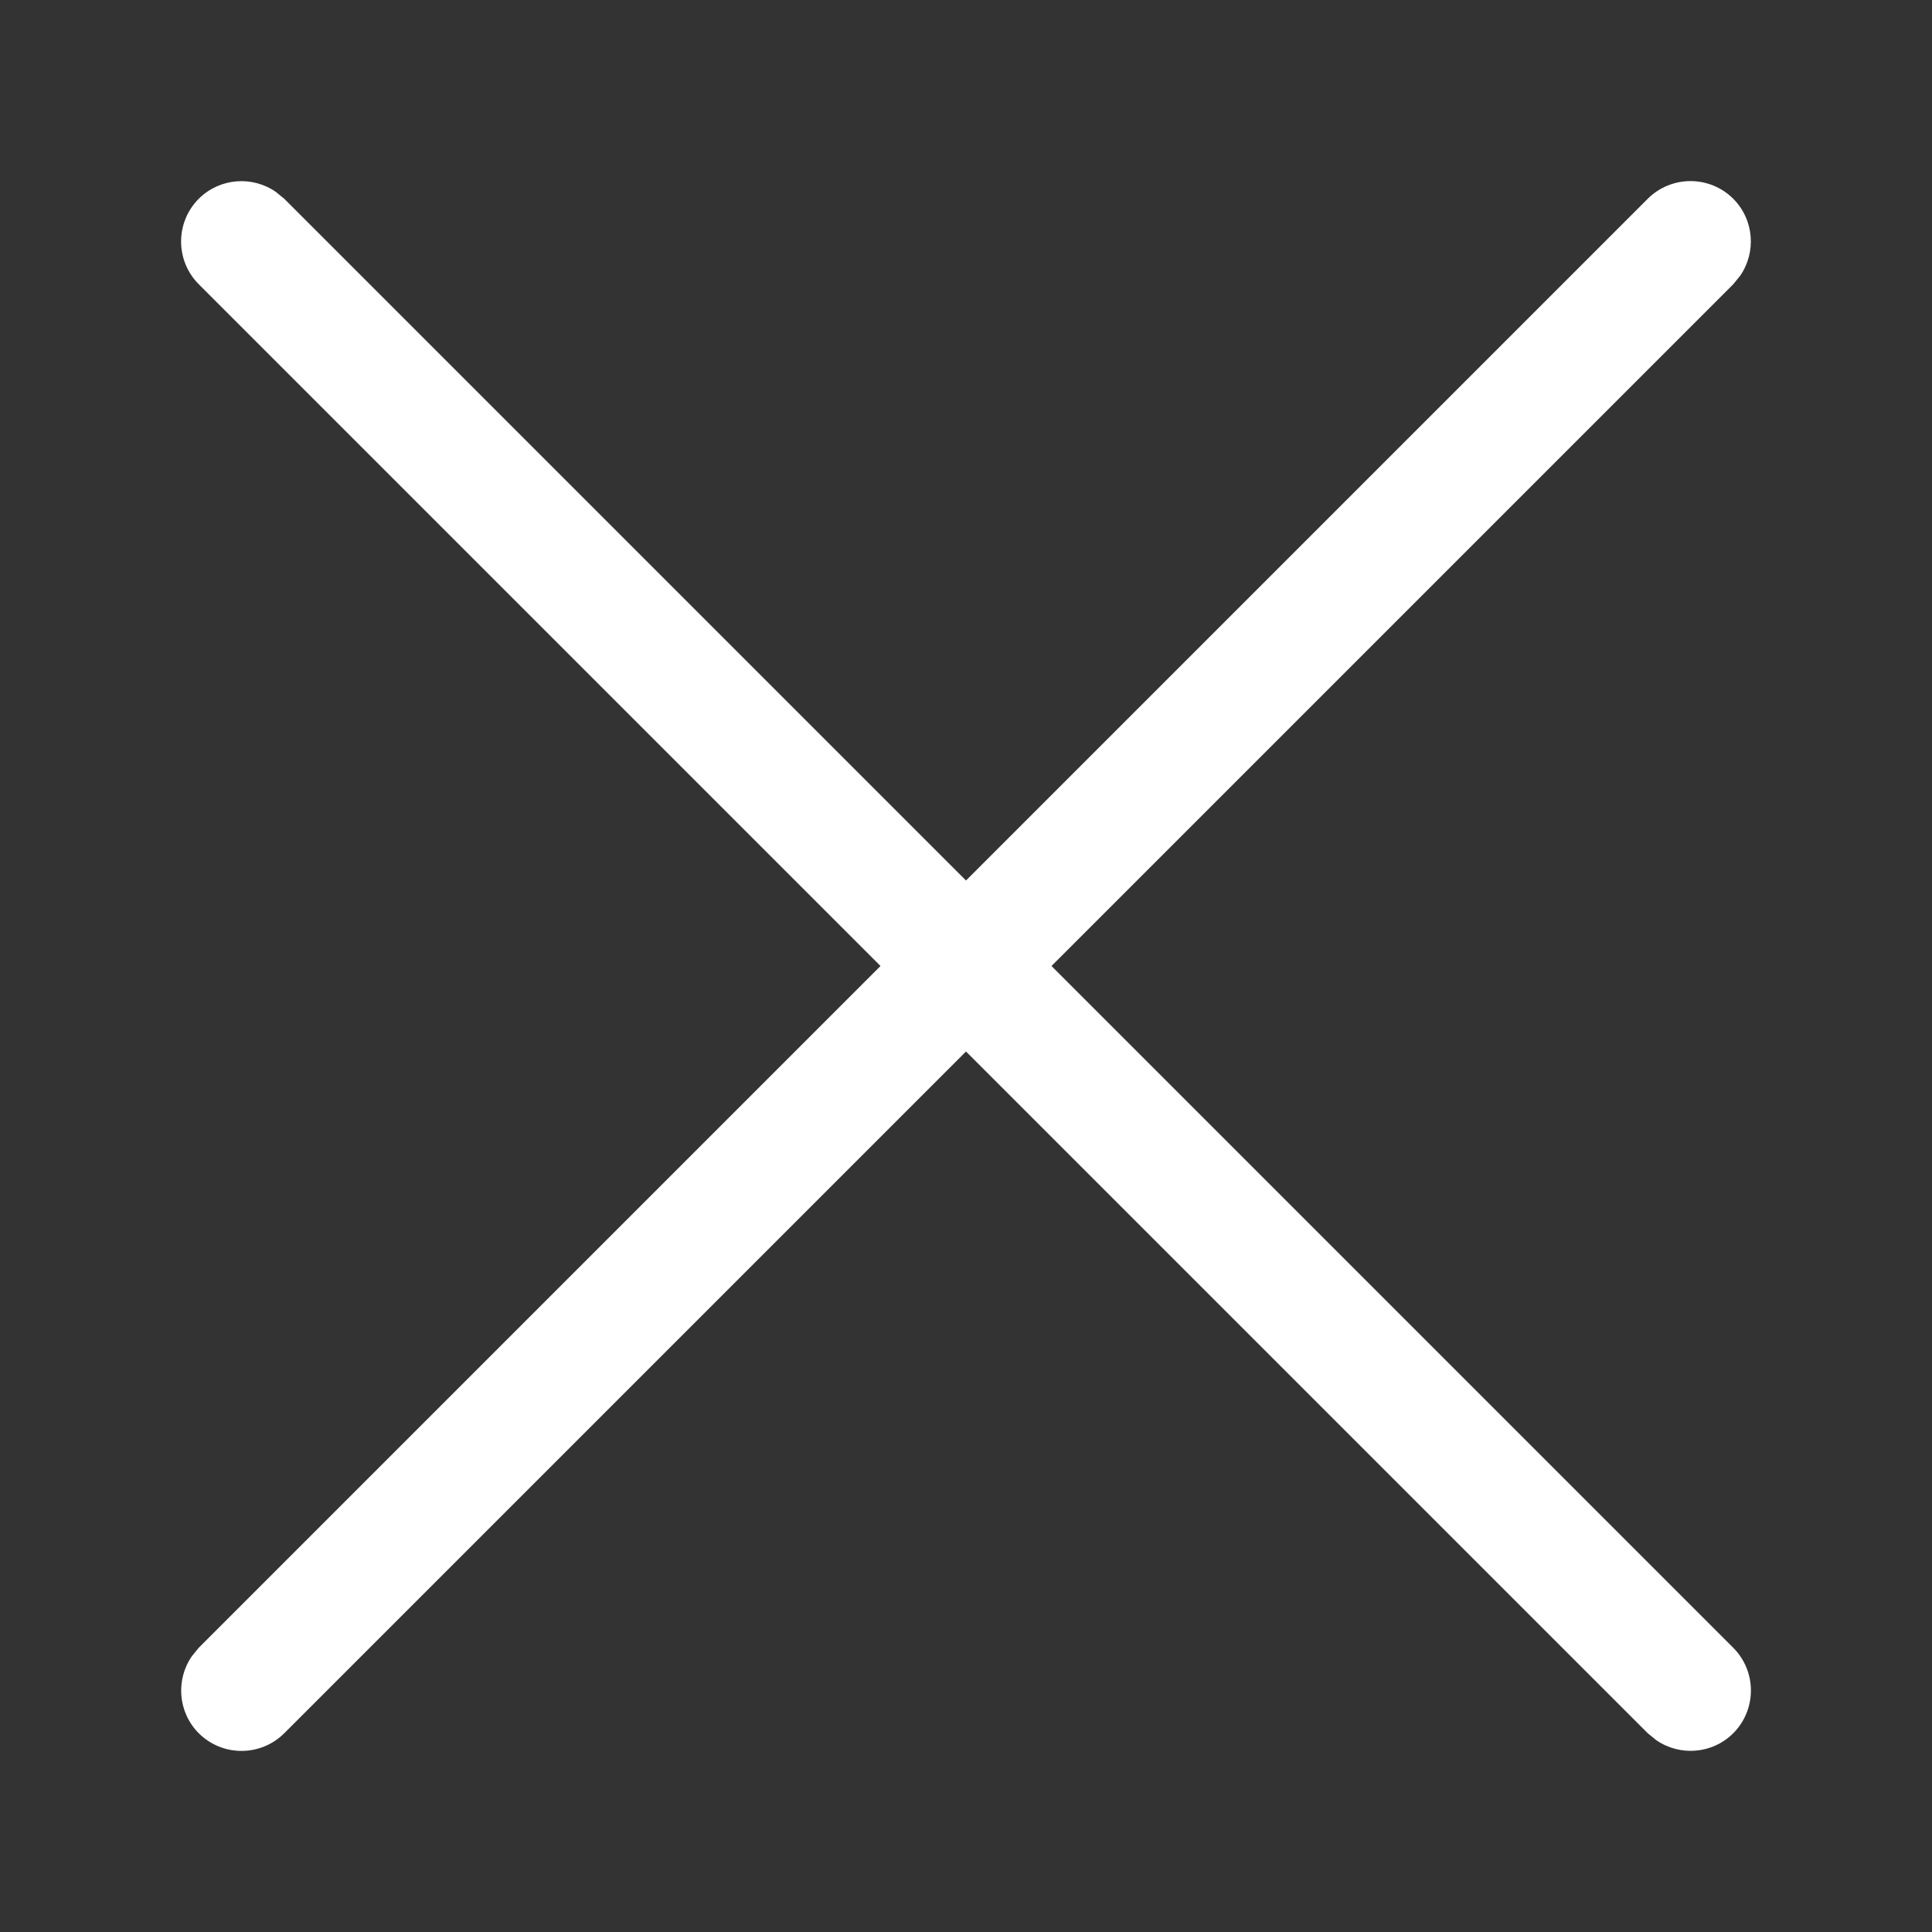 <?xml version="1.0" encoding="UTF-8"?>
<svg width="16px" height="16px" viewBox="0 0 16 16" version="1.1" xmlns="http://www.w3.org/2000/svg" xmlns:xlink="http://www.w3.org/1999/xlink">
    <rect x="0" y="0" width="16" height="16" fill="#333333" stroke="none"/>
    <!-- Generator: Sketch 63.1 (92452) - https://sketch.com -->
    <title>Artboard</title>
    <desc>Created with Sketch.</desc>
    <g id="Artboard" stroke="none" stroke-width="1" fill="none" fill-rule="evenodd">
        <g id="x" transform="translate(2, 2)" fill="#FFFFFF" fill-rule="nonzero">
            <path d="M11.646,-0.354 C11.842,-0.549 12.158,-0.549 12.354,-0.354 C12.527,-0.18 12.546,0.089 12.411,0.284 L12.354,0.354 L0.354,12.354 C0.158,12.549 -0.158,12.549 -0.354,12.354 C-0.527,12.18 -0.546,11.911 -0.411,11.716 L-0.354,11.646 L11.646,-0.354 Z" id="Path"></path>
            <path d="M-0.354,-0.354 C-0.18,-0.527 0.089,-0.546 0.284,-0.411 L0.354,-0.354 L12.354,11.646 C12.549,11.842 12.549,12.158 12.354,12.354 C12.18,12.527 11.911,12.546 11.716,12.411 L11.646,12.354 L-0.354,0.354 C-0.549,0.158 -0.549,-0.158 -0.354,-0.354 Z" id="Path"></path>
        </g>
    </g>
</svg>